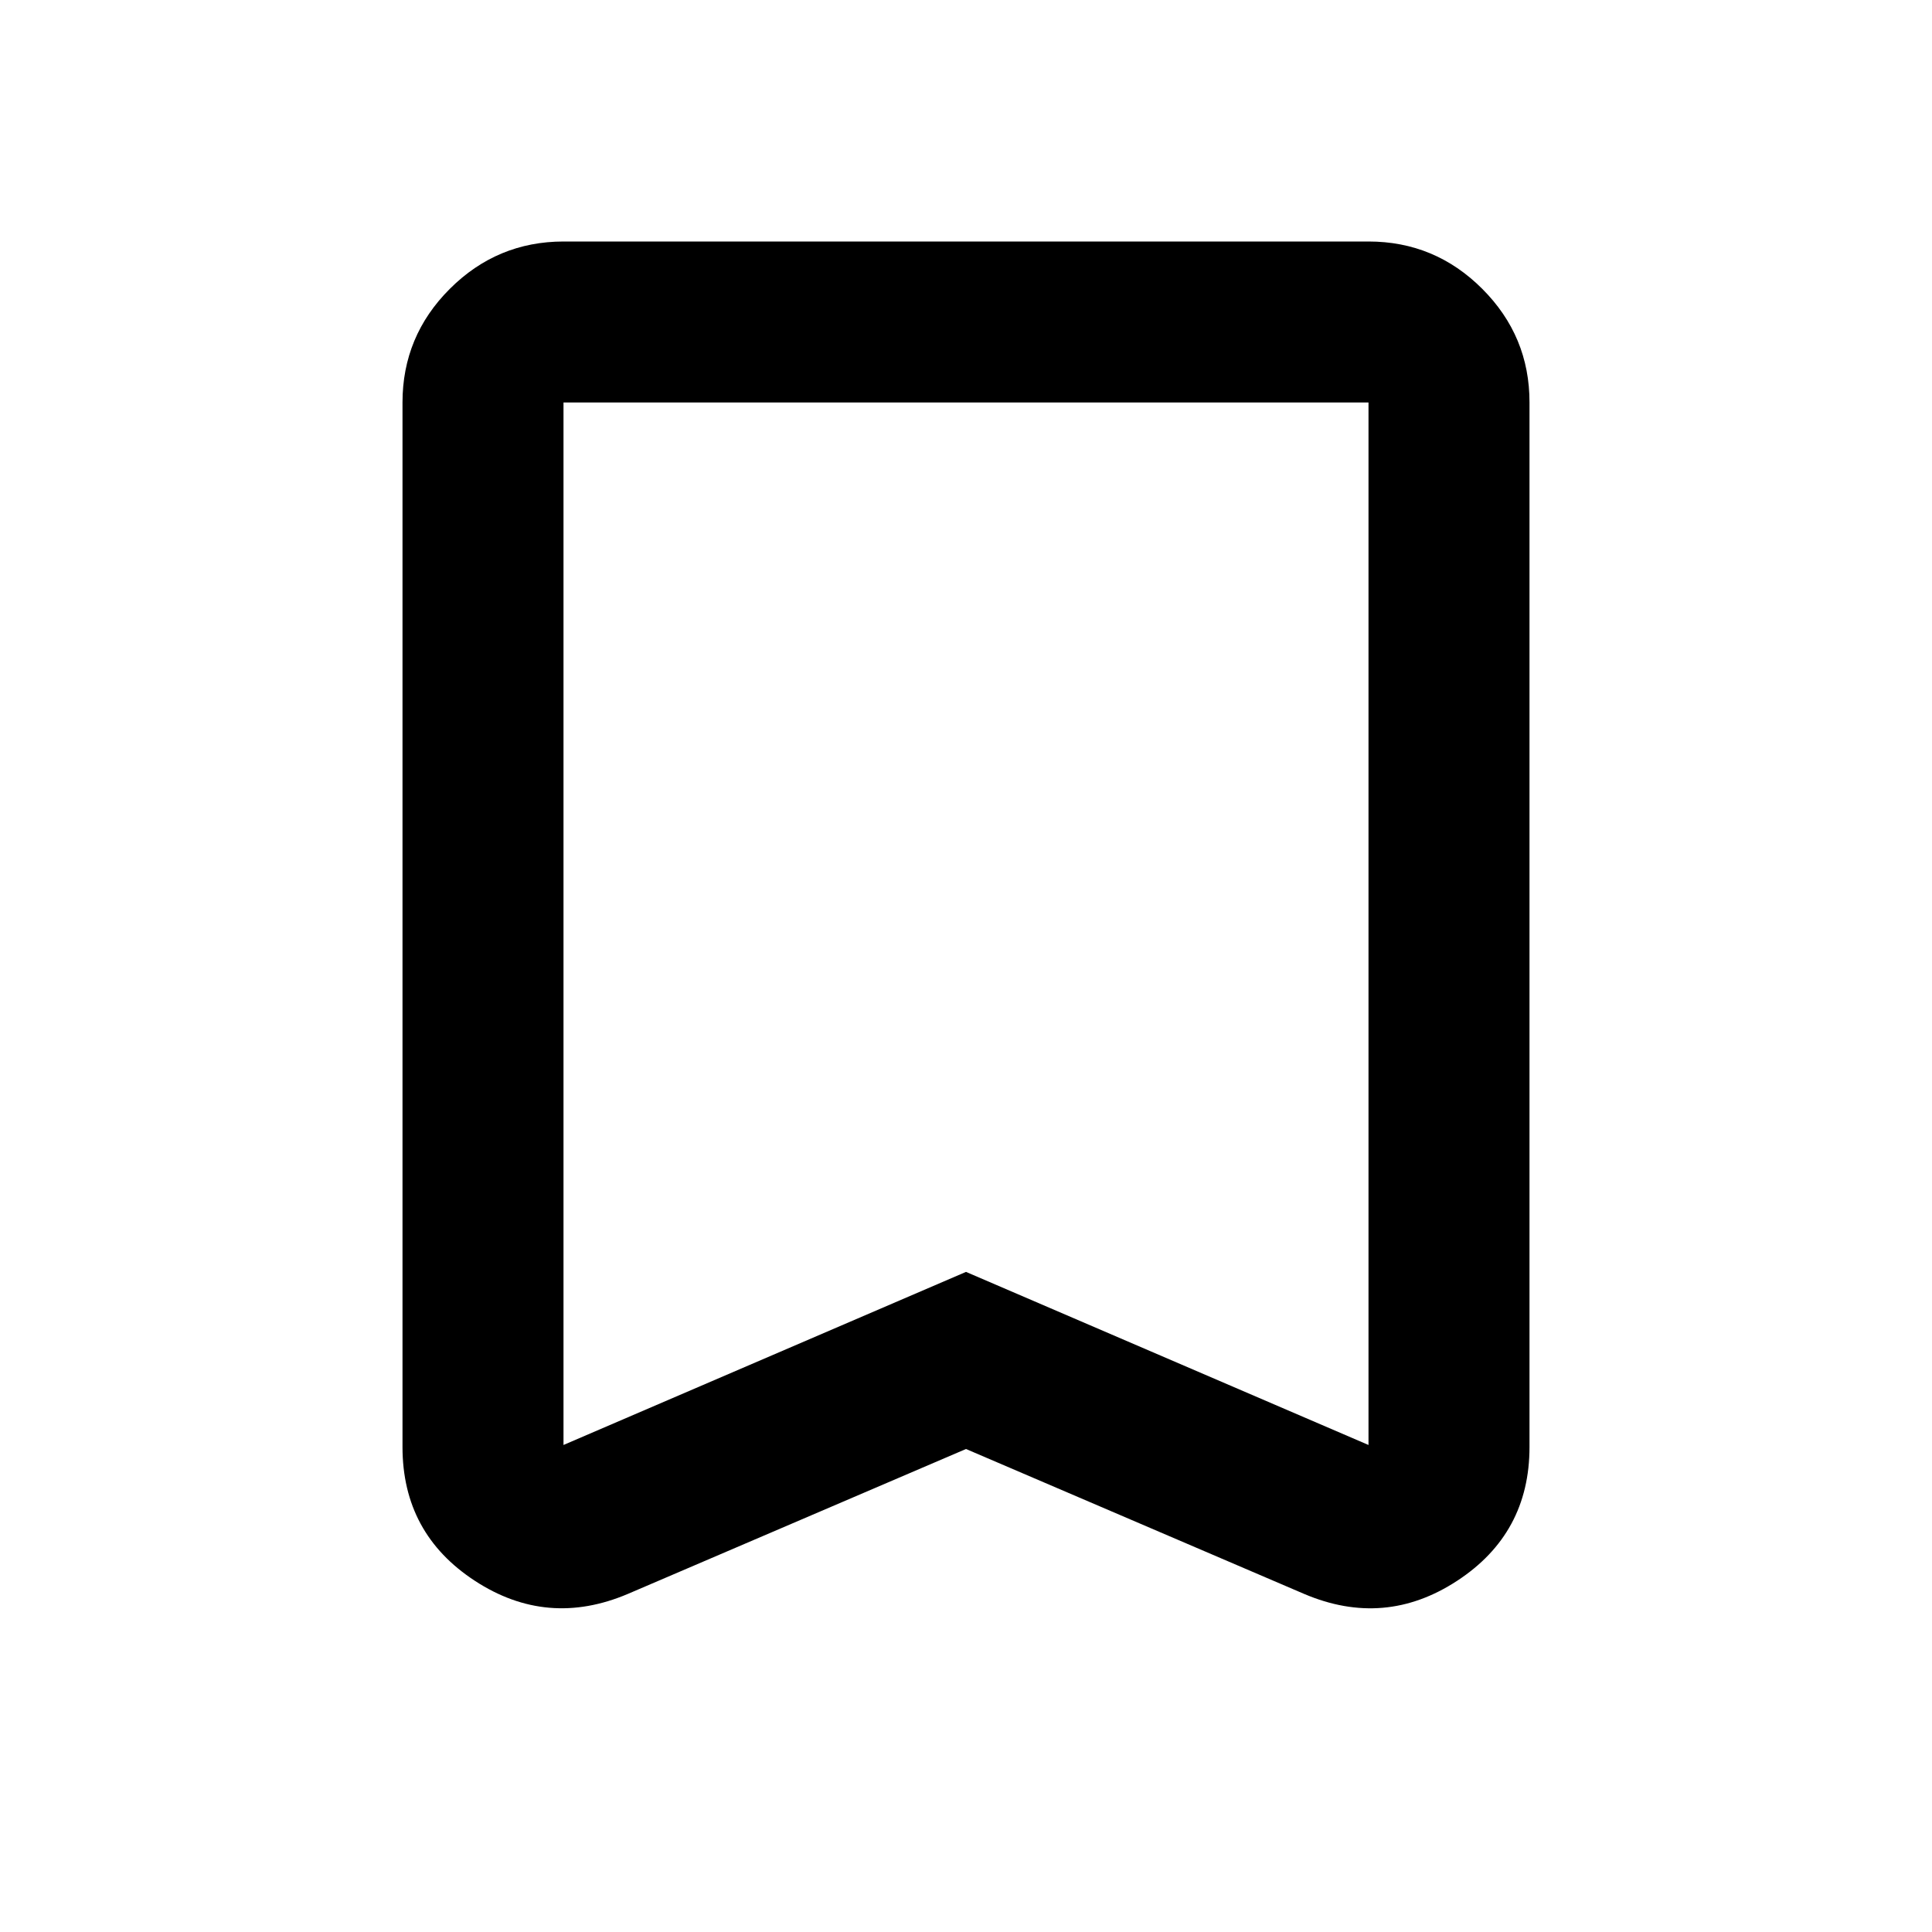 <svg xmlns="http://www.w3.org/2000/svg" viewBox="0 0 24 24" width="24" height="24"><path fill="currentColor" d="m12 18l-4.2 1.8q-1 .425-1.9-.162T5 17.975V5q0-.825.588-1.412T7 3h10q.825 0 1.413.588T19 5v12.975q0 1.075-.9 1.663t-1.9.162zm0-2.2l5 2.15V5H7v12.95zM12 5H7h10z"/></svg>